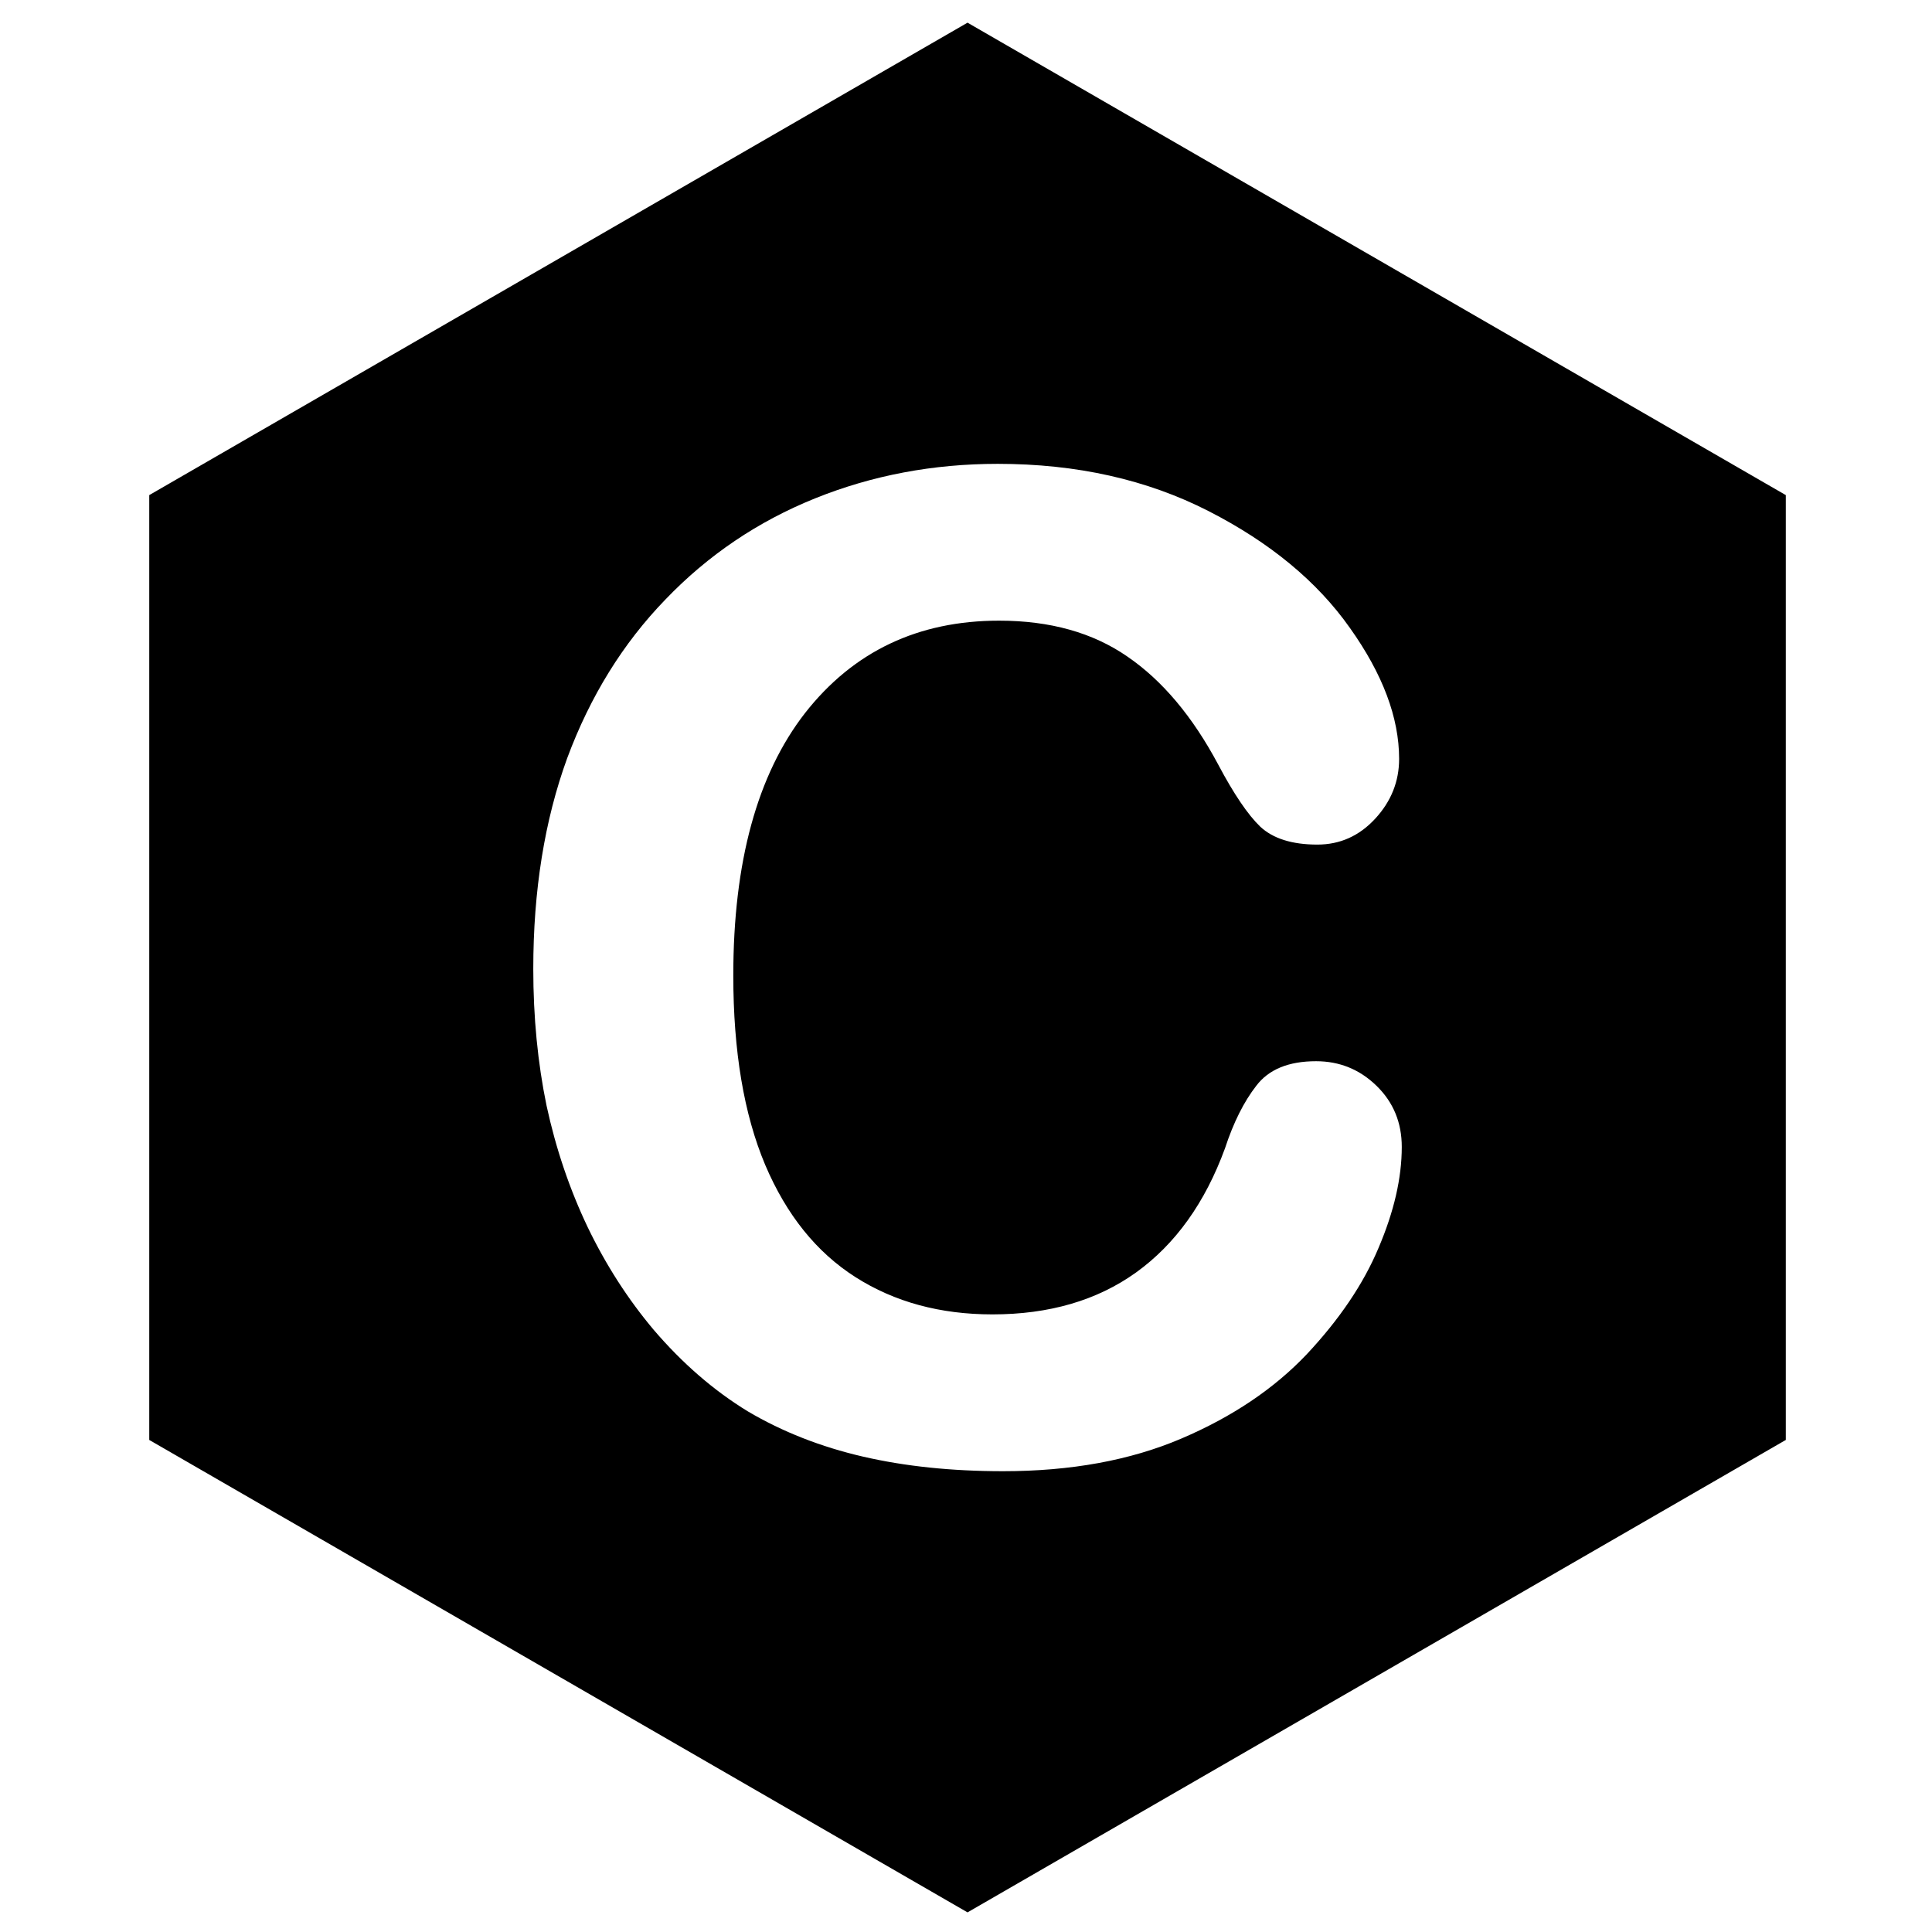 <?xml version="1.0" encoding="UTF-8" standalone="no"?>
<svg
   xmlns:dc="http://purl.org/dc/elements/1.1/"
   xmlns:cc="http://creativecommons.org/ns#"
   xmlns:rdf="http://www.w3.org/1999/02/22-rdf-syntax-ns#"
   xmlns:svg="http://www.w3.org/2000/svg"
   xmlns="http://www.w3.org/2000/svg"
   xmlns:sodipodi="http://sodipodi.sourceforge.net/DTD/sodipodi-0.dtd"
   xmlns:inkscape="http://www.inkscape.org/namespaces/inkscape"
   width="256"
   height="256"
   viewBox="0 0 67.733 67.733"
   version="1.1"
   id="svg8"
   inkscape:version="1.0.1 (3bc2e813f5, 2020-09-07)"
   sodipodi:docname="c_language.svg">
  <defs
     id="defs2" />
  <sodipodi:namedview
     id="base"
     pagecolor="#ffffff"
     bordercolor="#666666"
     borderopacity="1.0"
     inkscape:pageopacity="0.0"
     inkscape:pageshadow="2"
     inkscape:zoom="2.2842864"
     inkscape:cx="120.22836"
     inkscape:cy="153.02617"
     inkscape:document-units="mm"
     inkscape:current-layer="layer1"
     inkscape:document-rotation="0"
     showgrid="false"
     units="px"
     inkscape:snap-page="true"
     inkscape:window-width="1920"
     inkscape:window-height="1017"
     inkscape:window-x="1912"
     inkscape:window-y="-8"
     inkscape:window-maximized="1" />
  <g
     inkscape:label="レイヤー 1"
     inkscape:groupmode="layer"
     id="layer1">
    <path
       id="path869"
       style="fill=currentColor;fill-opacity:1;stroke-width:0.189"
       d="M 128 3 L 19.746 65.5 L 19.746 190.5 L 128 253 L 236.254 190.5 L 236.254 65.5 L 128 3 z M 132 61.365 C 142.432 61.365 151.721 63.444 159.867 67.605 C 168.013 71.767 174.255 76.924 178.592 83.078 C 182.929 89.173 185.098 94.946 185.098 100.396 C 185.098 103.385 184.043 106.023 181.934 108.309 C 179.824 110.594 177.274 111.736 174.285 111.736 C 170.945 111.736 168.424 110.946 166.725 109.363 C 165.084 107.781 163.237 105.056 161.186 101.188 C 157.786 94.799 153.773 90.022 149.143 86.857 C 144.571 83.693 138.916 82.111 132.176 82.111 C 121.451 82.111 112.894 86.184 106.506 94.33 C 100.176 102.476 97.012 114.051 97.012 129.055 C 97.012 139.076 98.419 147.428 101.232 154.109 C 104.046 160.732 108.03 165.685 113.188 168.967 C 118.345 172.249 124.381 173.889 131.297 173.889 C 138.799 173.889 145.128 172.044 150.285 168.352 C 155.501 164.601 159.427 159.121 162.064 151.912 C 163.178 148.513 164.556 145.758 166.197 143.648 C 167.838 141.48 170.476 140.395 174.109 140.395 C 177.216 140.395 179.882 141.48 182.109 143.648 C 184.336 145.817 185.449 148.513 185.449 151.736 C 185.449 155.839 184.424 160.292 182.373 165.098 C 180.38 169.845 177.216 174.534 172.879 179.164 C 168.542 183.735 163.003 187.456 156.264 190.328 C 149.524 193.2 141.67 194.635 132.703 194.635 C 125.905 194.635 119.722 193.991 114.154 192.701 C 108.587 191.412 103.517 189.421 98.945 186.725 C 94.433 183.97 90.272 180.364 86.463 175.91 C 83.064 171.866 80.163 167.355 77.76 162.373 C 75.357 157.333 73.539 151.97 72.309 146.285 C 71.136 140.6 70.551 134.564 70.551 128.176 C 70.551 117.802 72.046 108.514 75.035 100.309 C 78.083 92.104 82.419 85.101 88.045 79.299 C 93.671 73.438 100.264 68.983 107.824 65.936 C 115.384 62.888 123.443 61.365 132 61.365 z "
       transform="scale(0.265)" />
    <g
       aria-label="C"
       id="text873"
       style="font-style:normal;font-weight:normal;font-size:246.944px;line-height:1.25;font-family:sans-serif;fill=currentColor;fill-opacity:1;stroke:none;stroke-width:0.265" />
  </g>
</svg>
